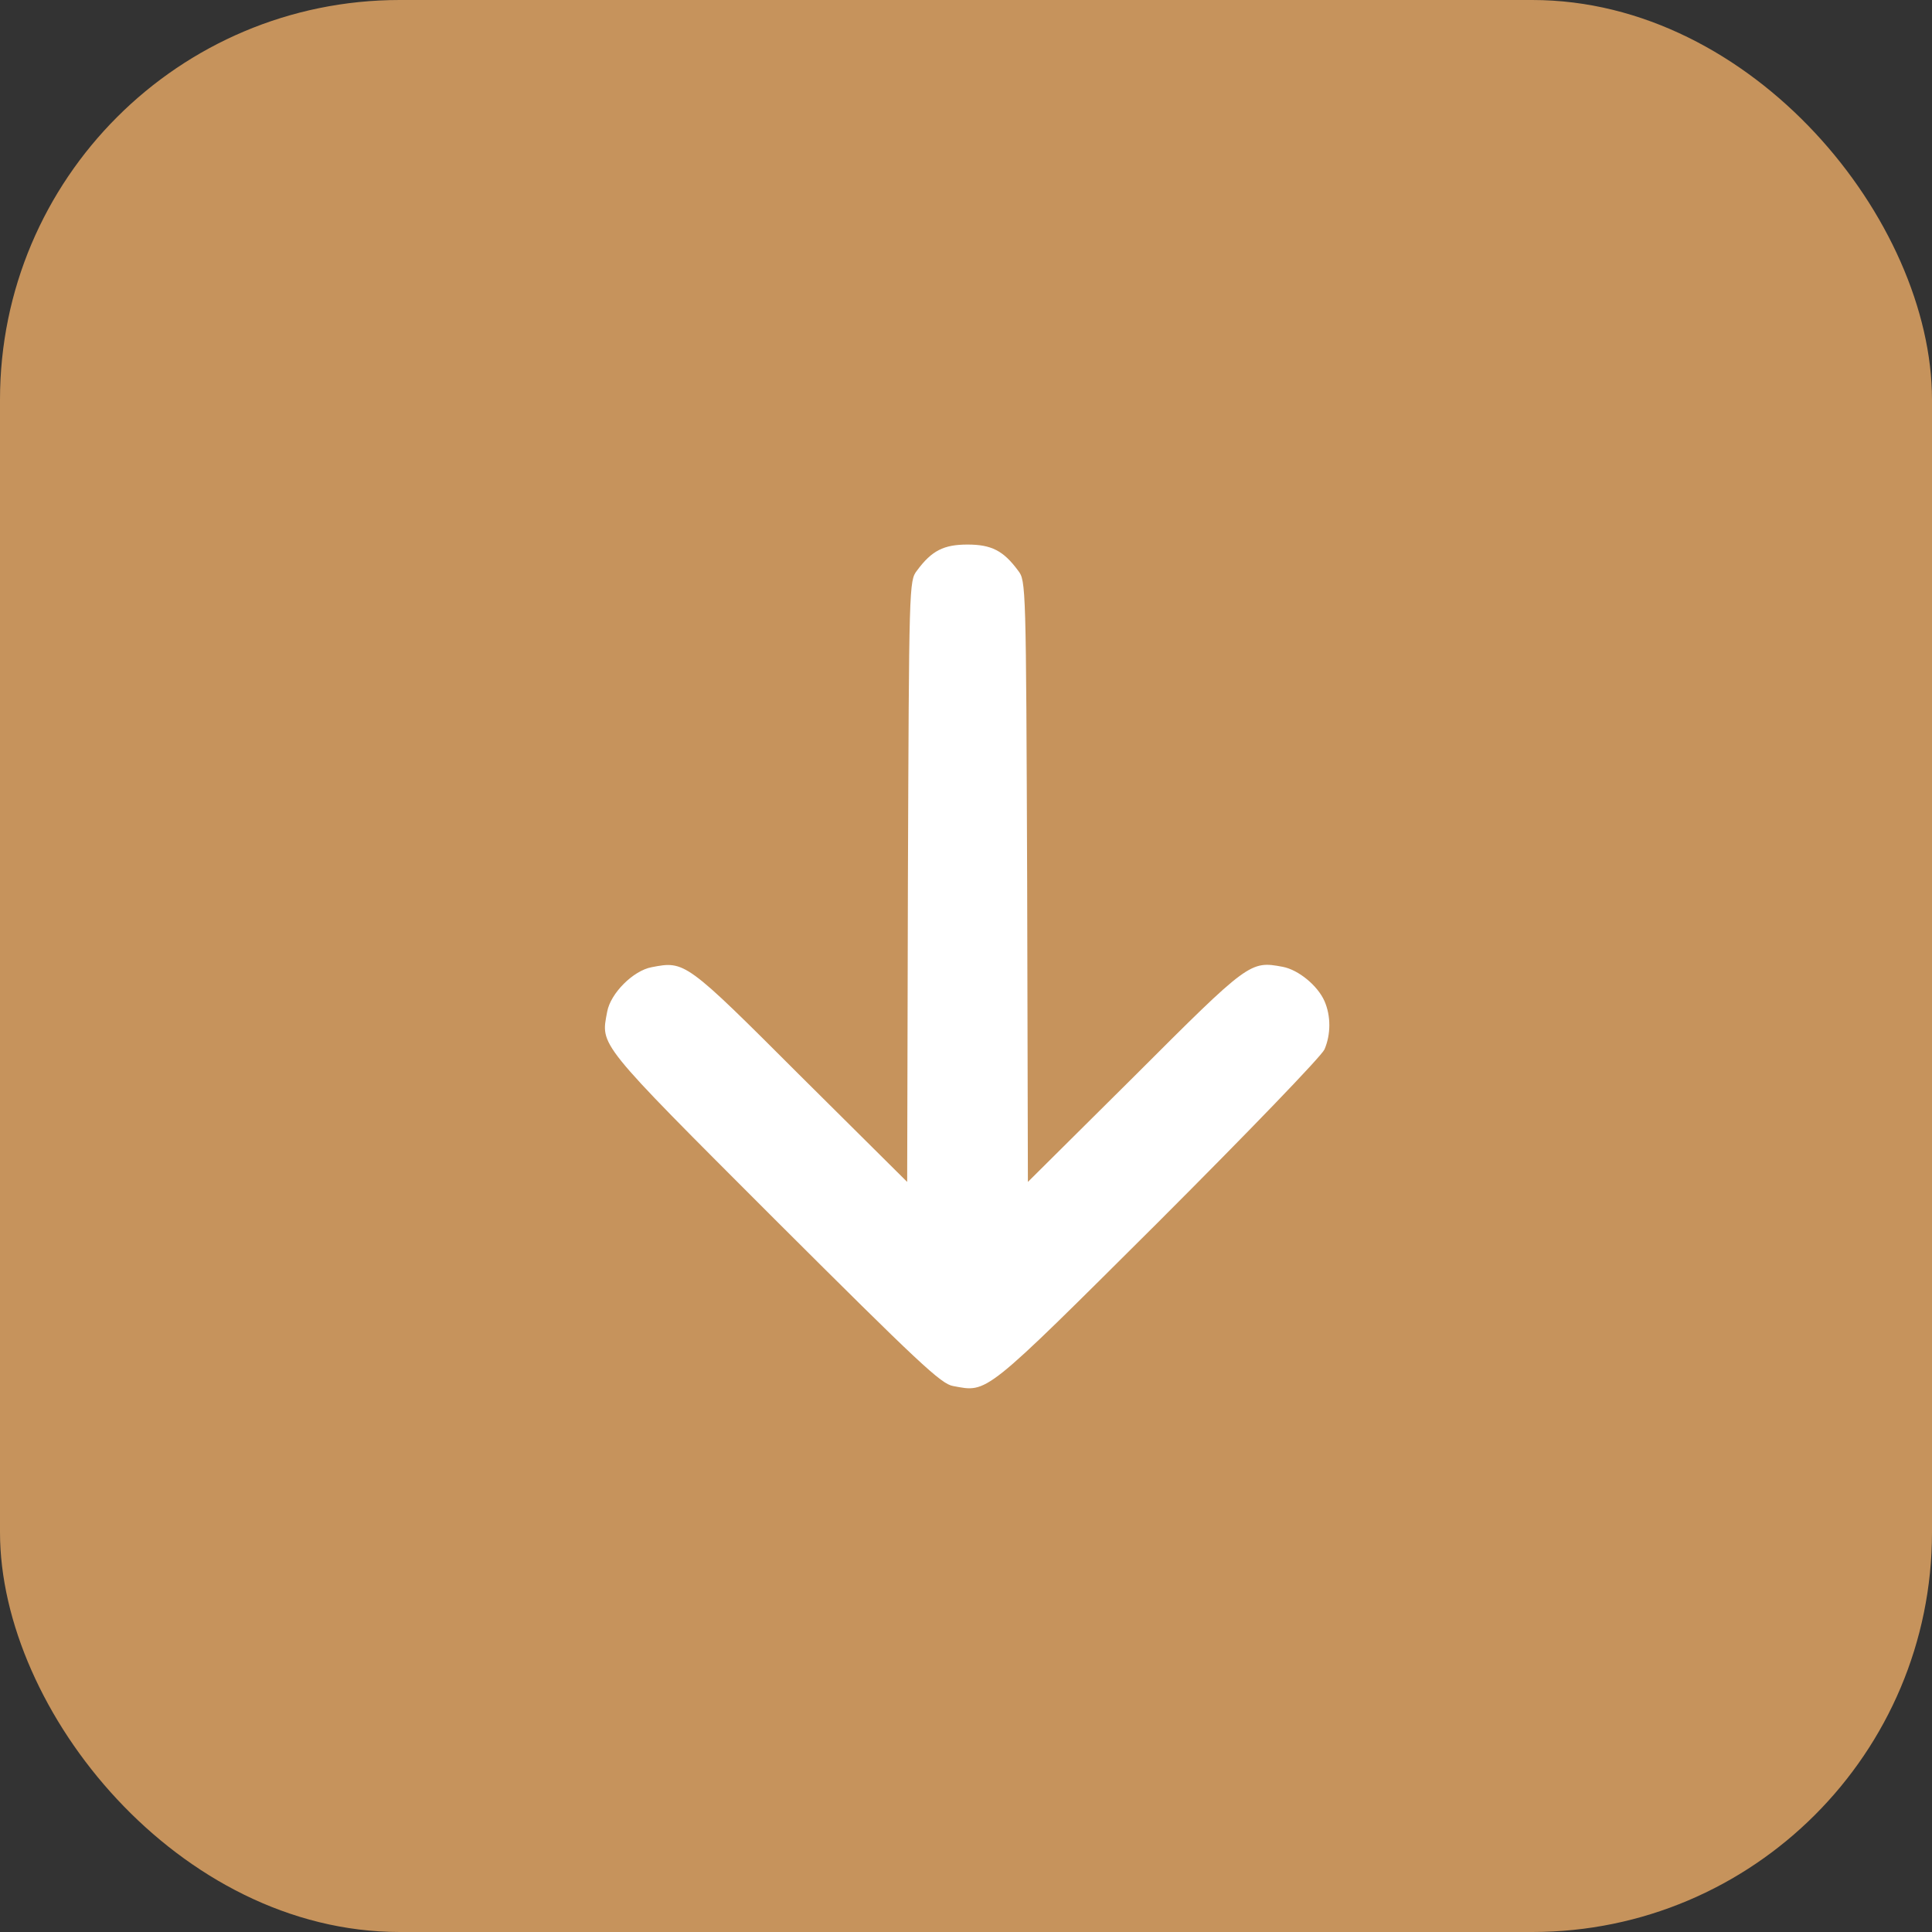 <svg width="29" height="29" viewBox="0 0 29 29" fill="none" xmlns="http://www.w3.org/2000/svg">
<rect x="0" y="0" width="29" height="29" fill="#333333" stroke="none"/>
<rect width="29" height="29" rx="6" fill="#C6935C"/>
<path d="M19.881 15.027C19.779 14.795 19.491 14.557 19.253 14.512C18.765 14.421 18.748 14.433 17.032 16.149L15.429 17.741L15.418 13.232C15.401 8.774 15.401 8.718 15.282 8.565C15.061 8.265 14.88 8.174 14.523 8.174C14.166 8.174 13.985 8.265 13.764 8.565C13.645 8.718 13.645 8.774 13.628 13.232L13.617 17.741L12.014 16.149C10.292 14.427 10.281 14.421 9.782 14.518C9.505 14.569 9.165 14.909 9.114 15.186C9.018 15.701 8.944 15.617 11.623 18.296C13.798 20.465 14.127 20.776 14.308 20.805C14.829 20.901 14.75 20.969 17.378 18.352C18.748 16.982 19.836 15.854 19.881 15.752C19.978 15.526 19.978 15.248 19.881 15.027Z" fill="white"/>
</svg>
